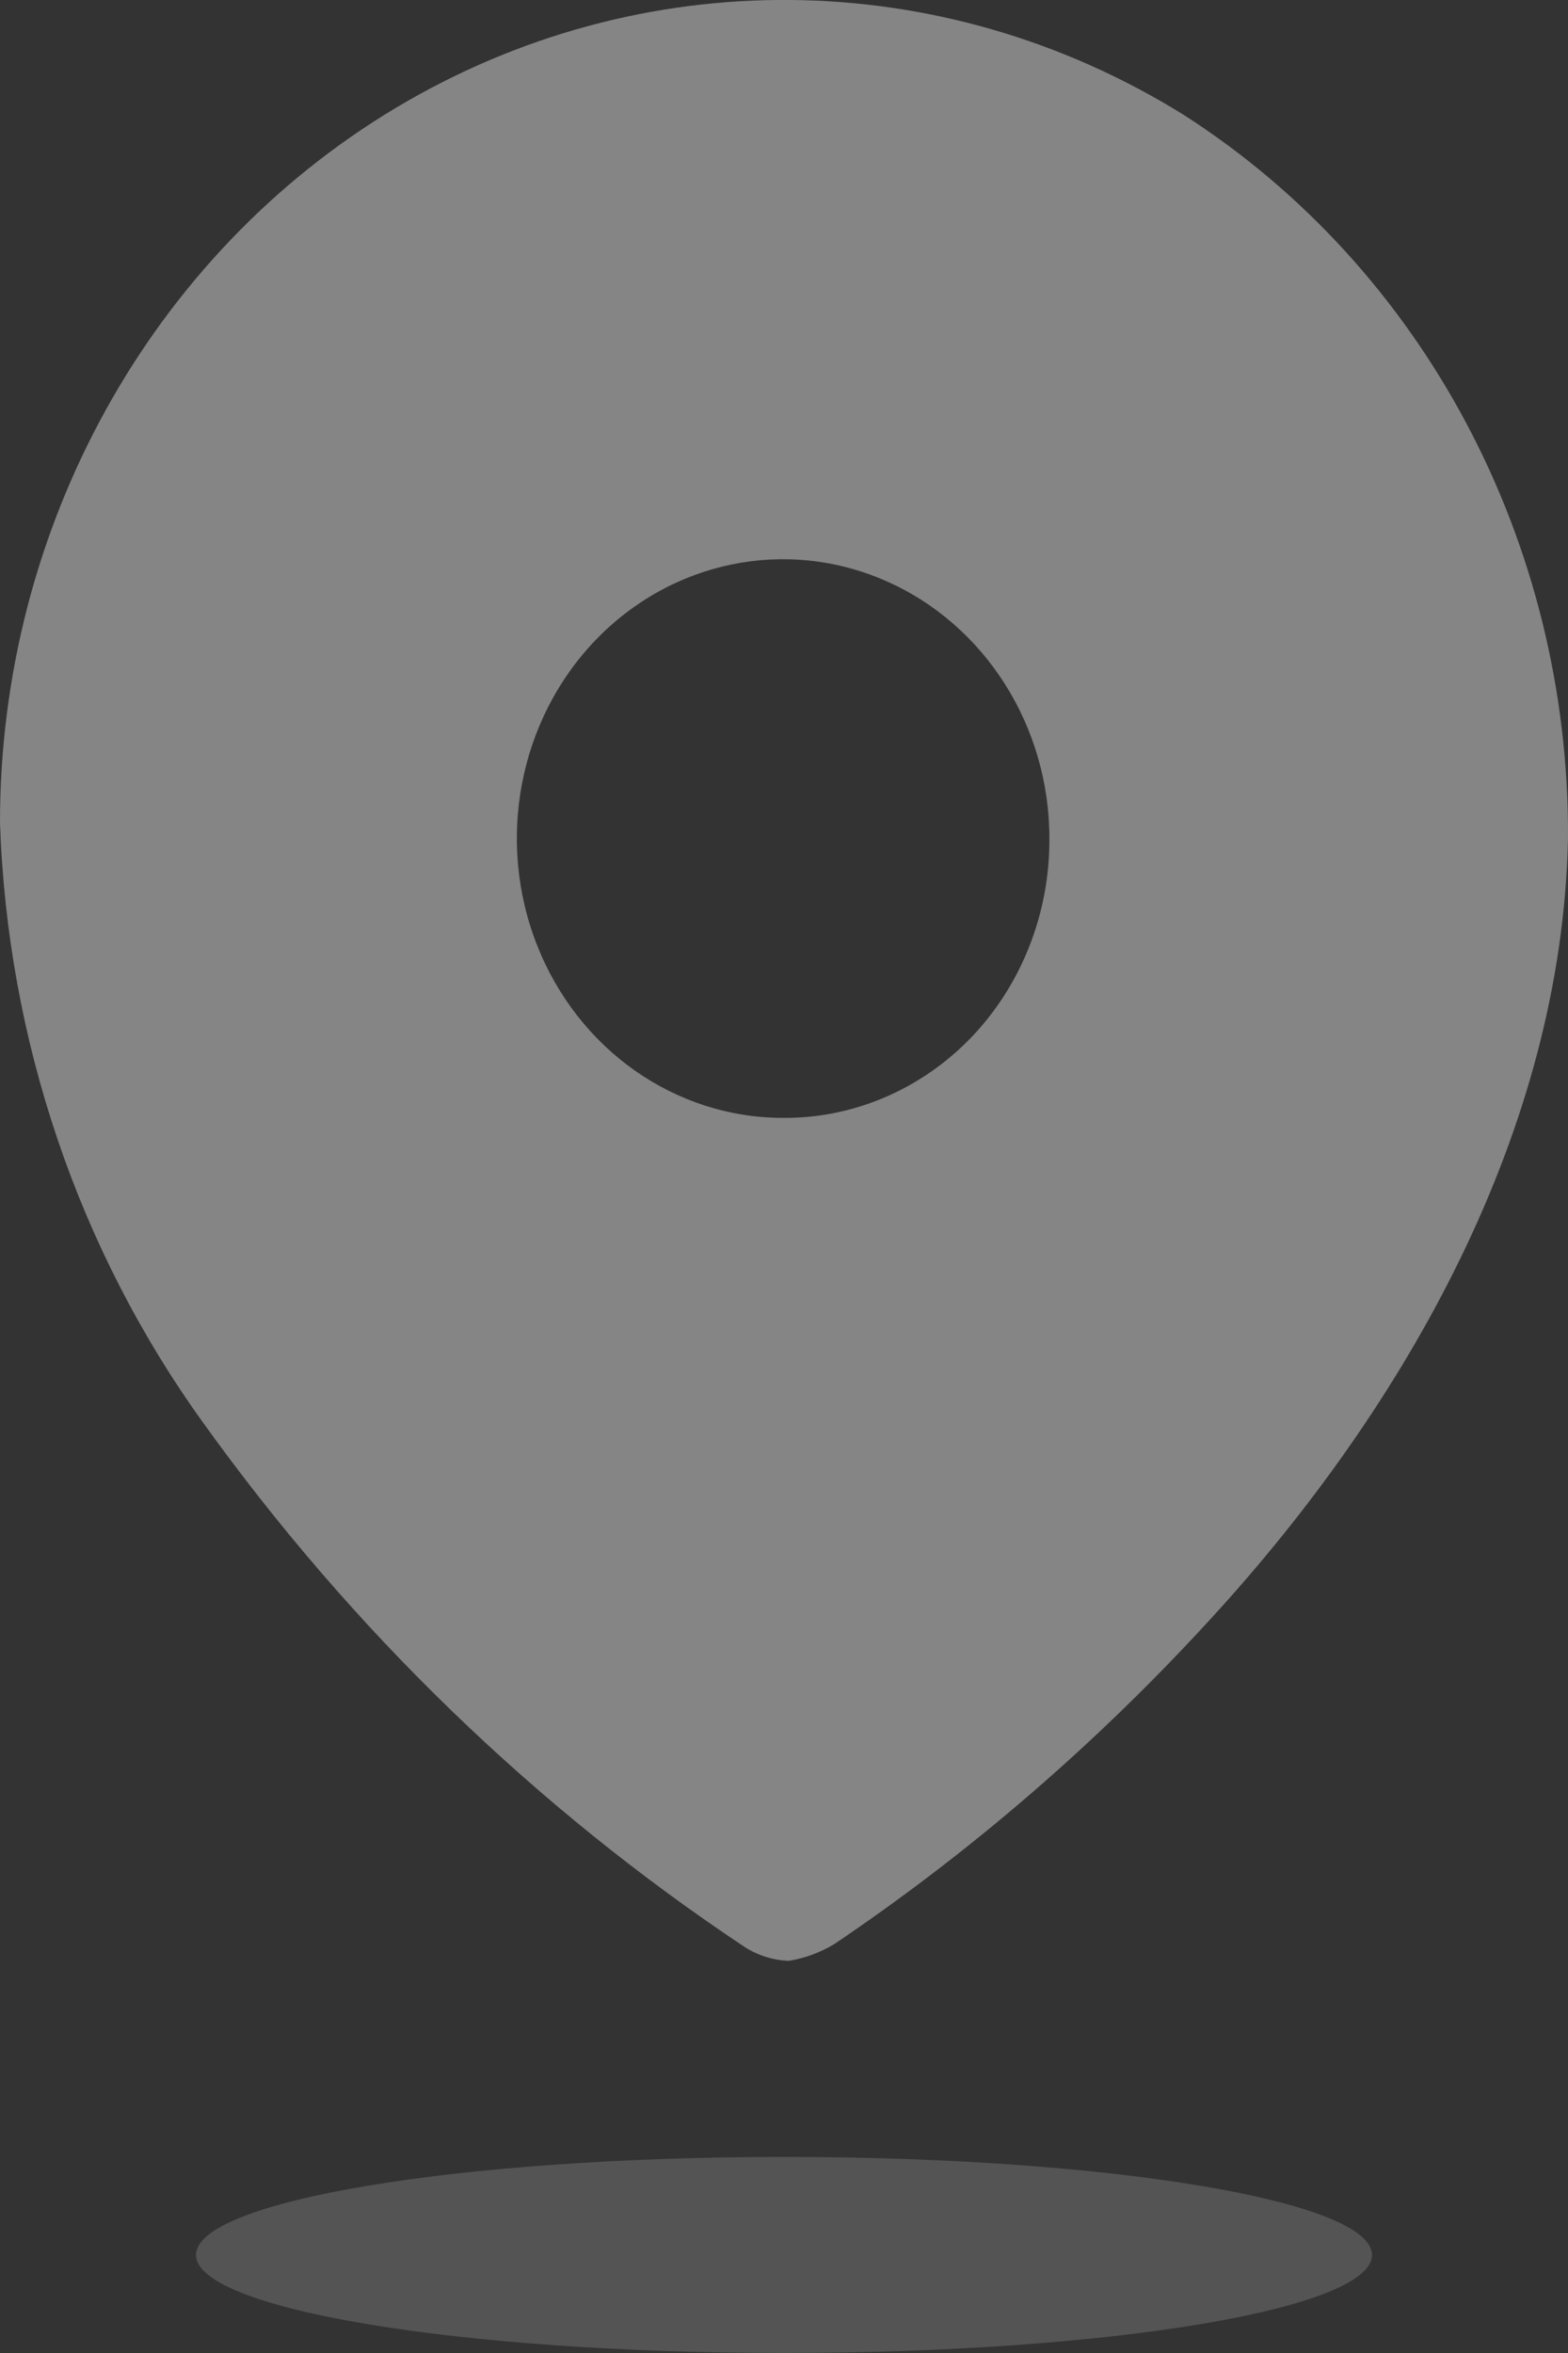 <?xml version="1.0" encoding="utf-8"?>
<svg width="8px" height="12px" viewbox="0 0 8 12" version="1.1" xmlns:xlink="http://www.w3.org/1999/xlink" xmlns="http://www.w3.org/2000/svg">
  <rect width="100%" height="100%" fill="#333333" stroke="none"/>
  <g id="Location" opacity="0.4">
    <path d="M2.018 0.551C3.267 -0.196 4.801 -0.183 6.038 0.585C7.263 1.369 8.007 2.767 8 4.271C7.971 5.766 7.173 7.171 6.176 8.257C5.6 8.886 4.956 9.443 4.256 9.915C4.184 9.958 4.106 9.987 4.024 10C3.945 9.997 3.868 9.973 3.8 9.93C2.733 9.22 1.796 8.314 1.036 7.255C0.399 6.371 0.038 5.304 0 4.197C-0.001 2.69 0.77 1.298 2.018 0.551ZM2.74 4.82C2.95 5.353 3.445 5.701 3.995 5.701C4.355 5.704 4.702 5.555 4.957 5.289C5.212 5.022 5.355 4.659 5.354 4.281C5.356 3.705 5.026 3.184 4.518 2.962C4.011 2.74 3.426 2.86 3.036 3.267C2.647 3.674 2.53 4.287 2.74 4.82Z" transform="matrix(1 0 0 1 0 -2.220446E-16)" id="Path_34175" fill="#FFFFFF" fill-rule="evenodd" stroke="none" />
    <path d="M3 1C4.657 1 6 0.776 6 0.5C6 0.224 4.657 0 3 0C1.343 0 0 0.224 0 0.5C0 0.776 1.343 1 3 1Z" transform="translate(1 11)" id="Ellipse_743" fill="#FFFFFF" fill-opacity="0.4" fill-rule="evenodd" stroke="none" />
  </g>
</svg>